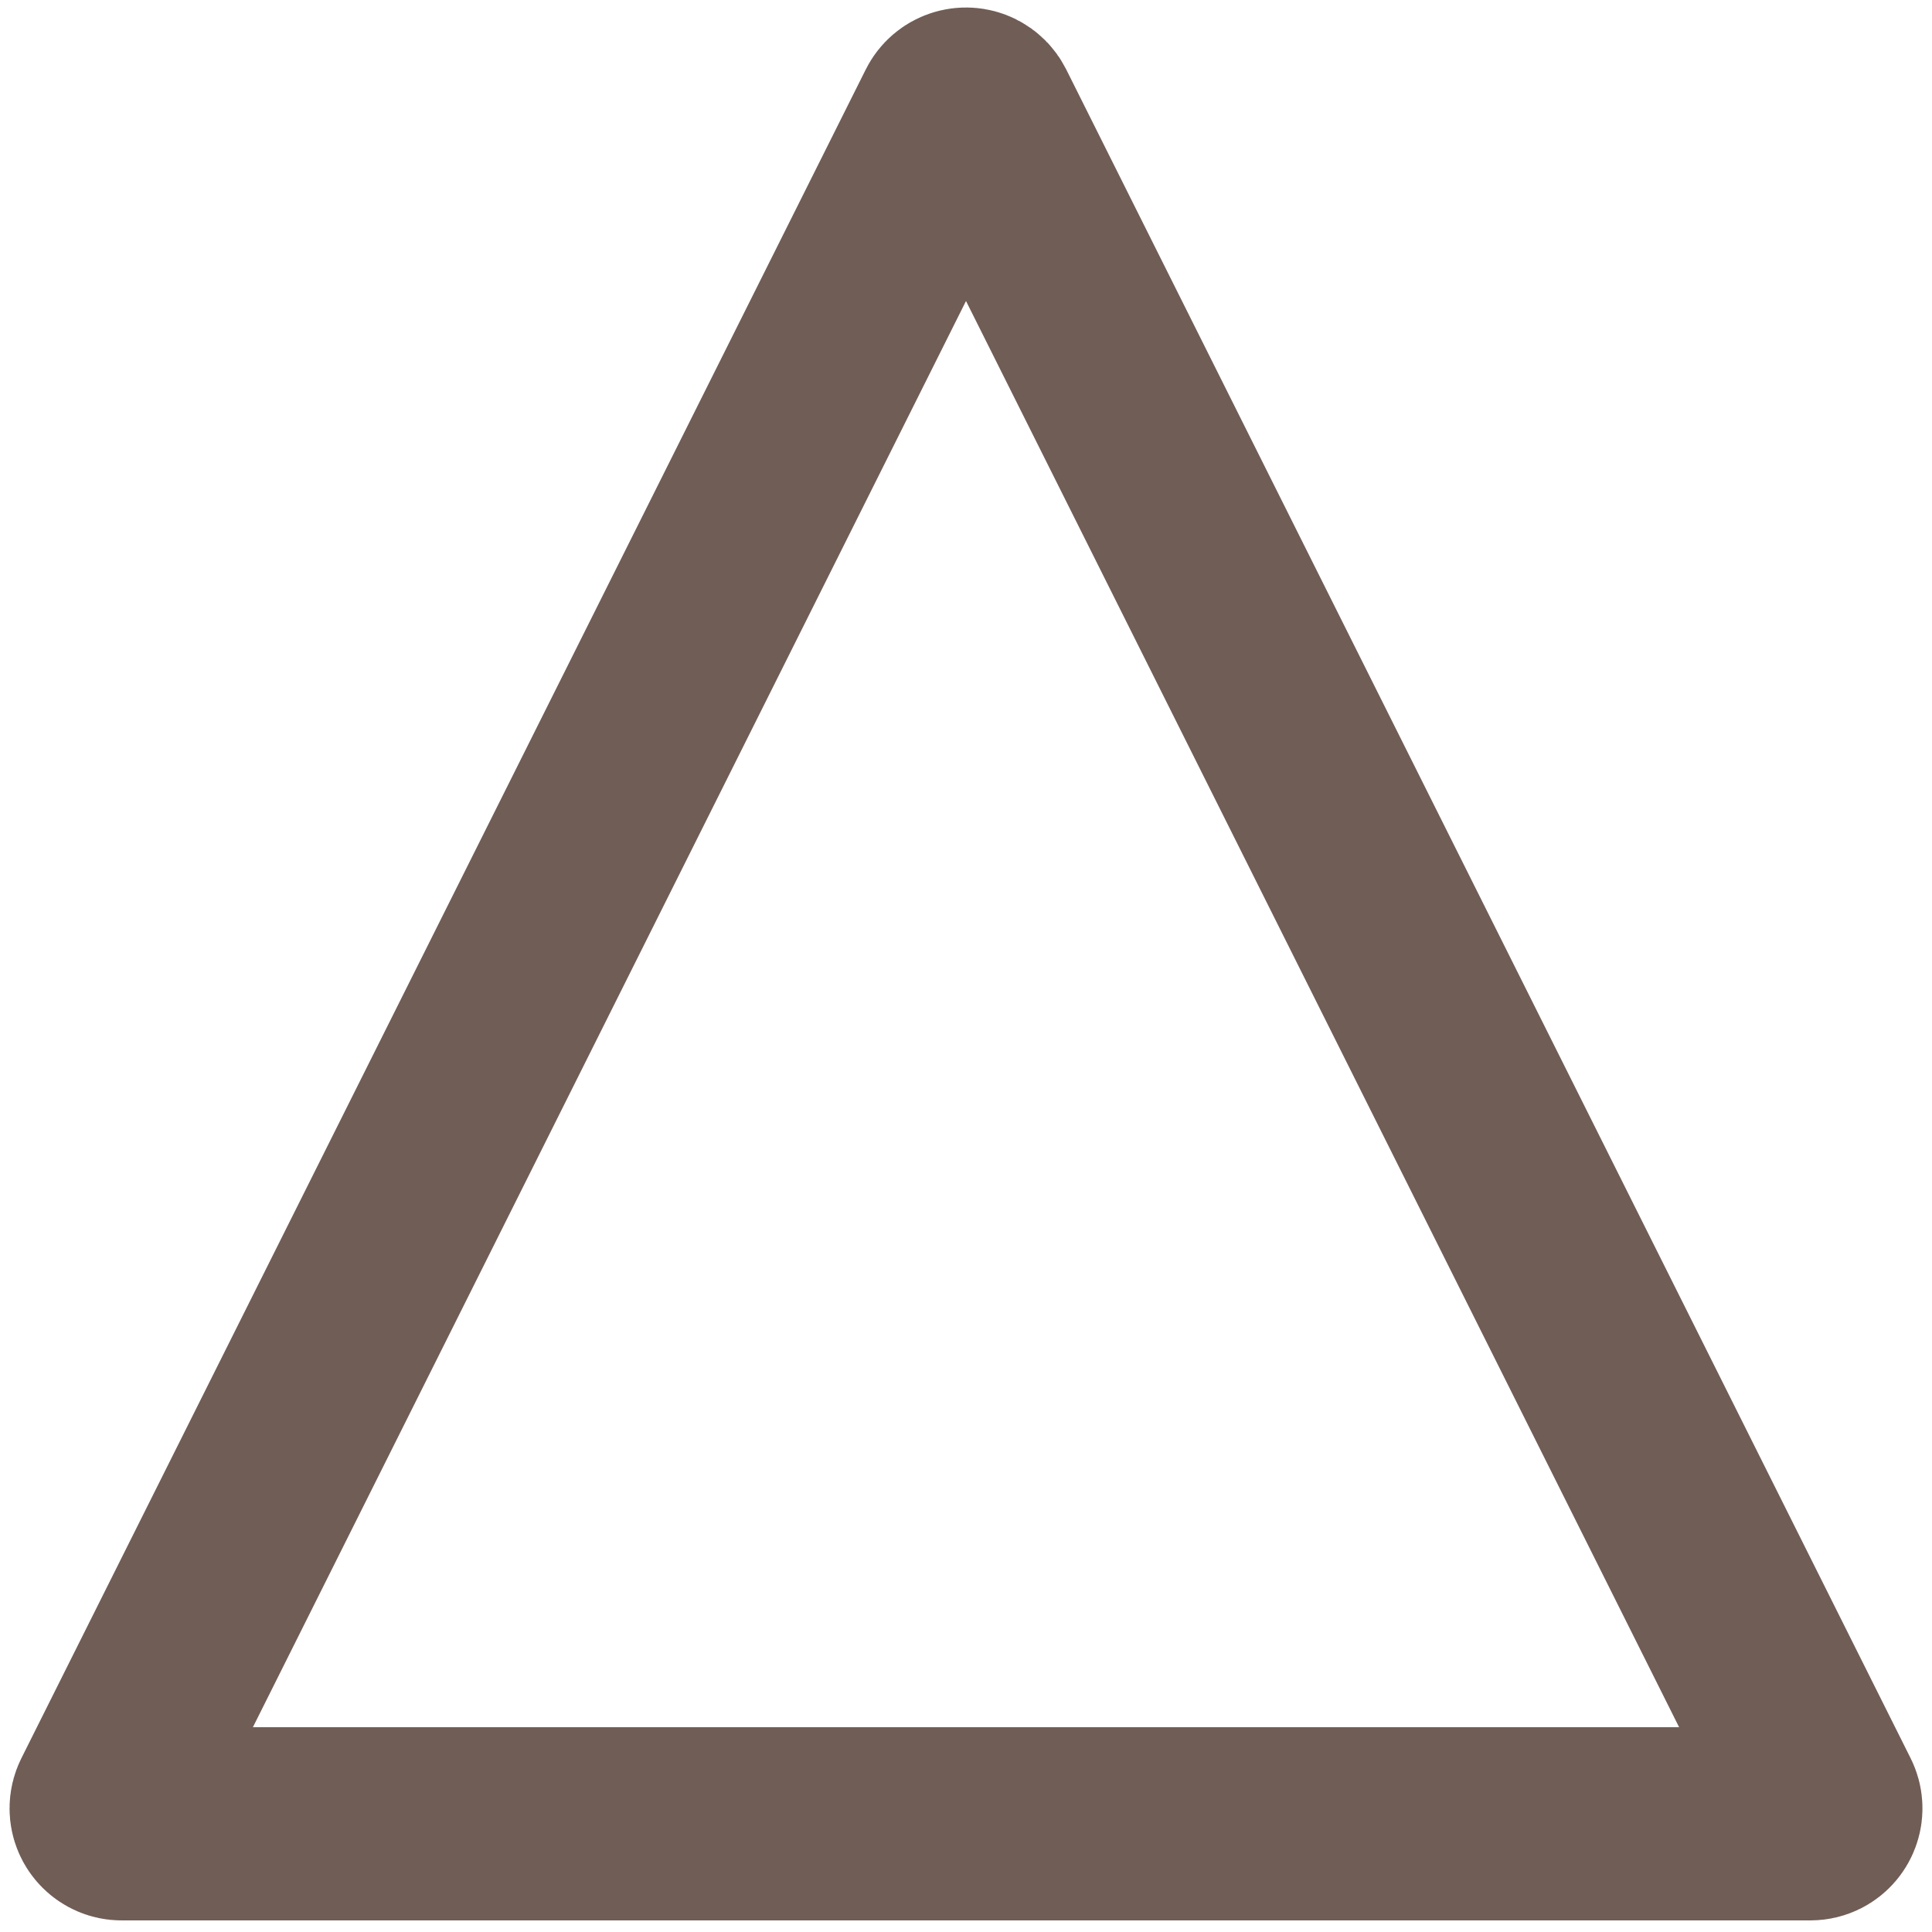 <svg height="500" viewBox="0 0 500 500" width="500" xmlns="http://www.w3.org/2000/svg"><path d="m253.578 29.155 218.528 437.056c.988 1.976.187 4.379-1.789 5.367-.555.278-1.168.422-1.789.422h-437.056c-2.209 0-4-1.791-4-4 0-.621.145-1.233.422-1.789l218.528-437.056c.988-1.976 3.391-2.777 5.367-1.789.774.387 1.402 1.015 1.789 1.789z" fill="none" stroke="#705d56" stroke-width="50"/></svg>